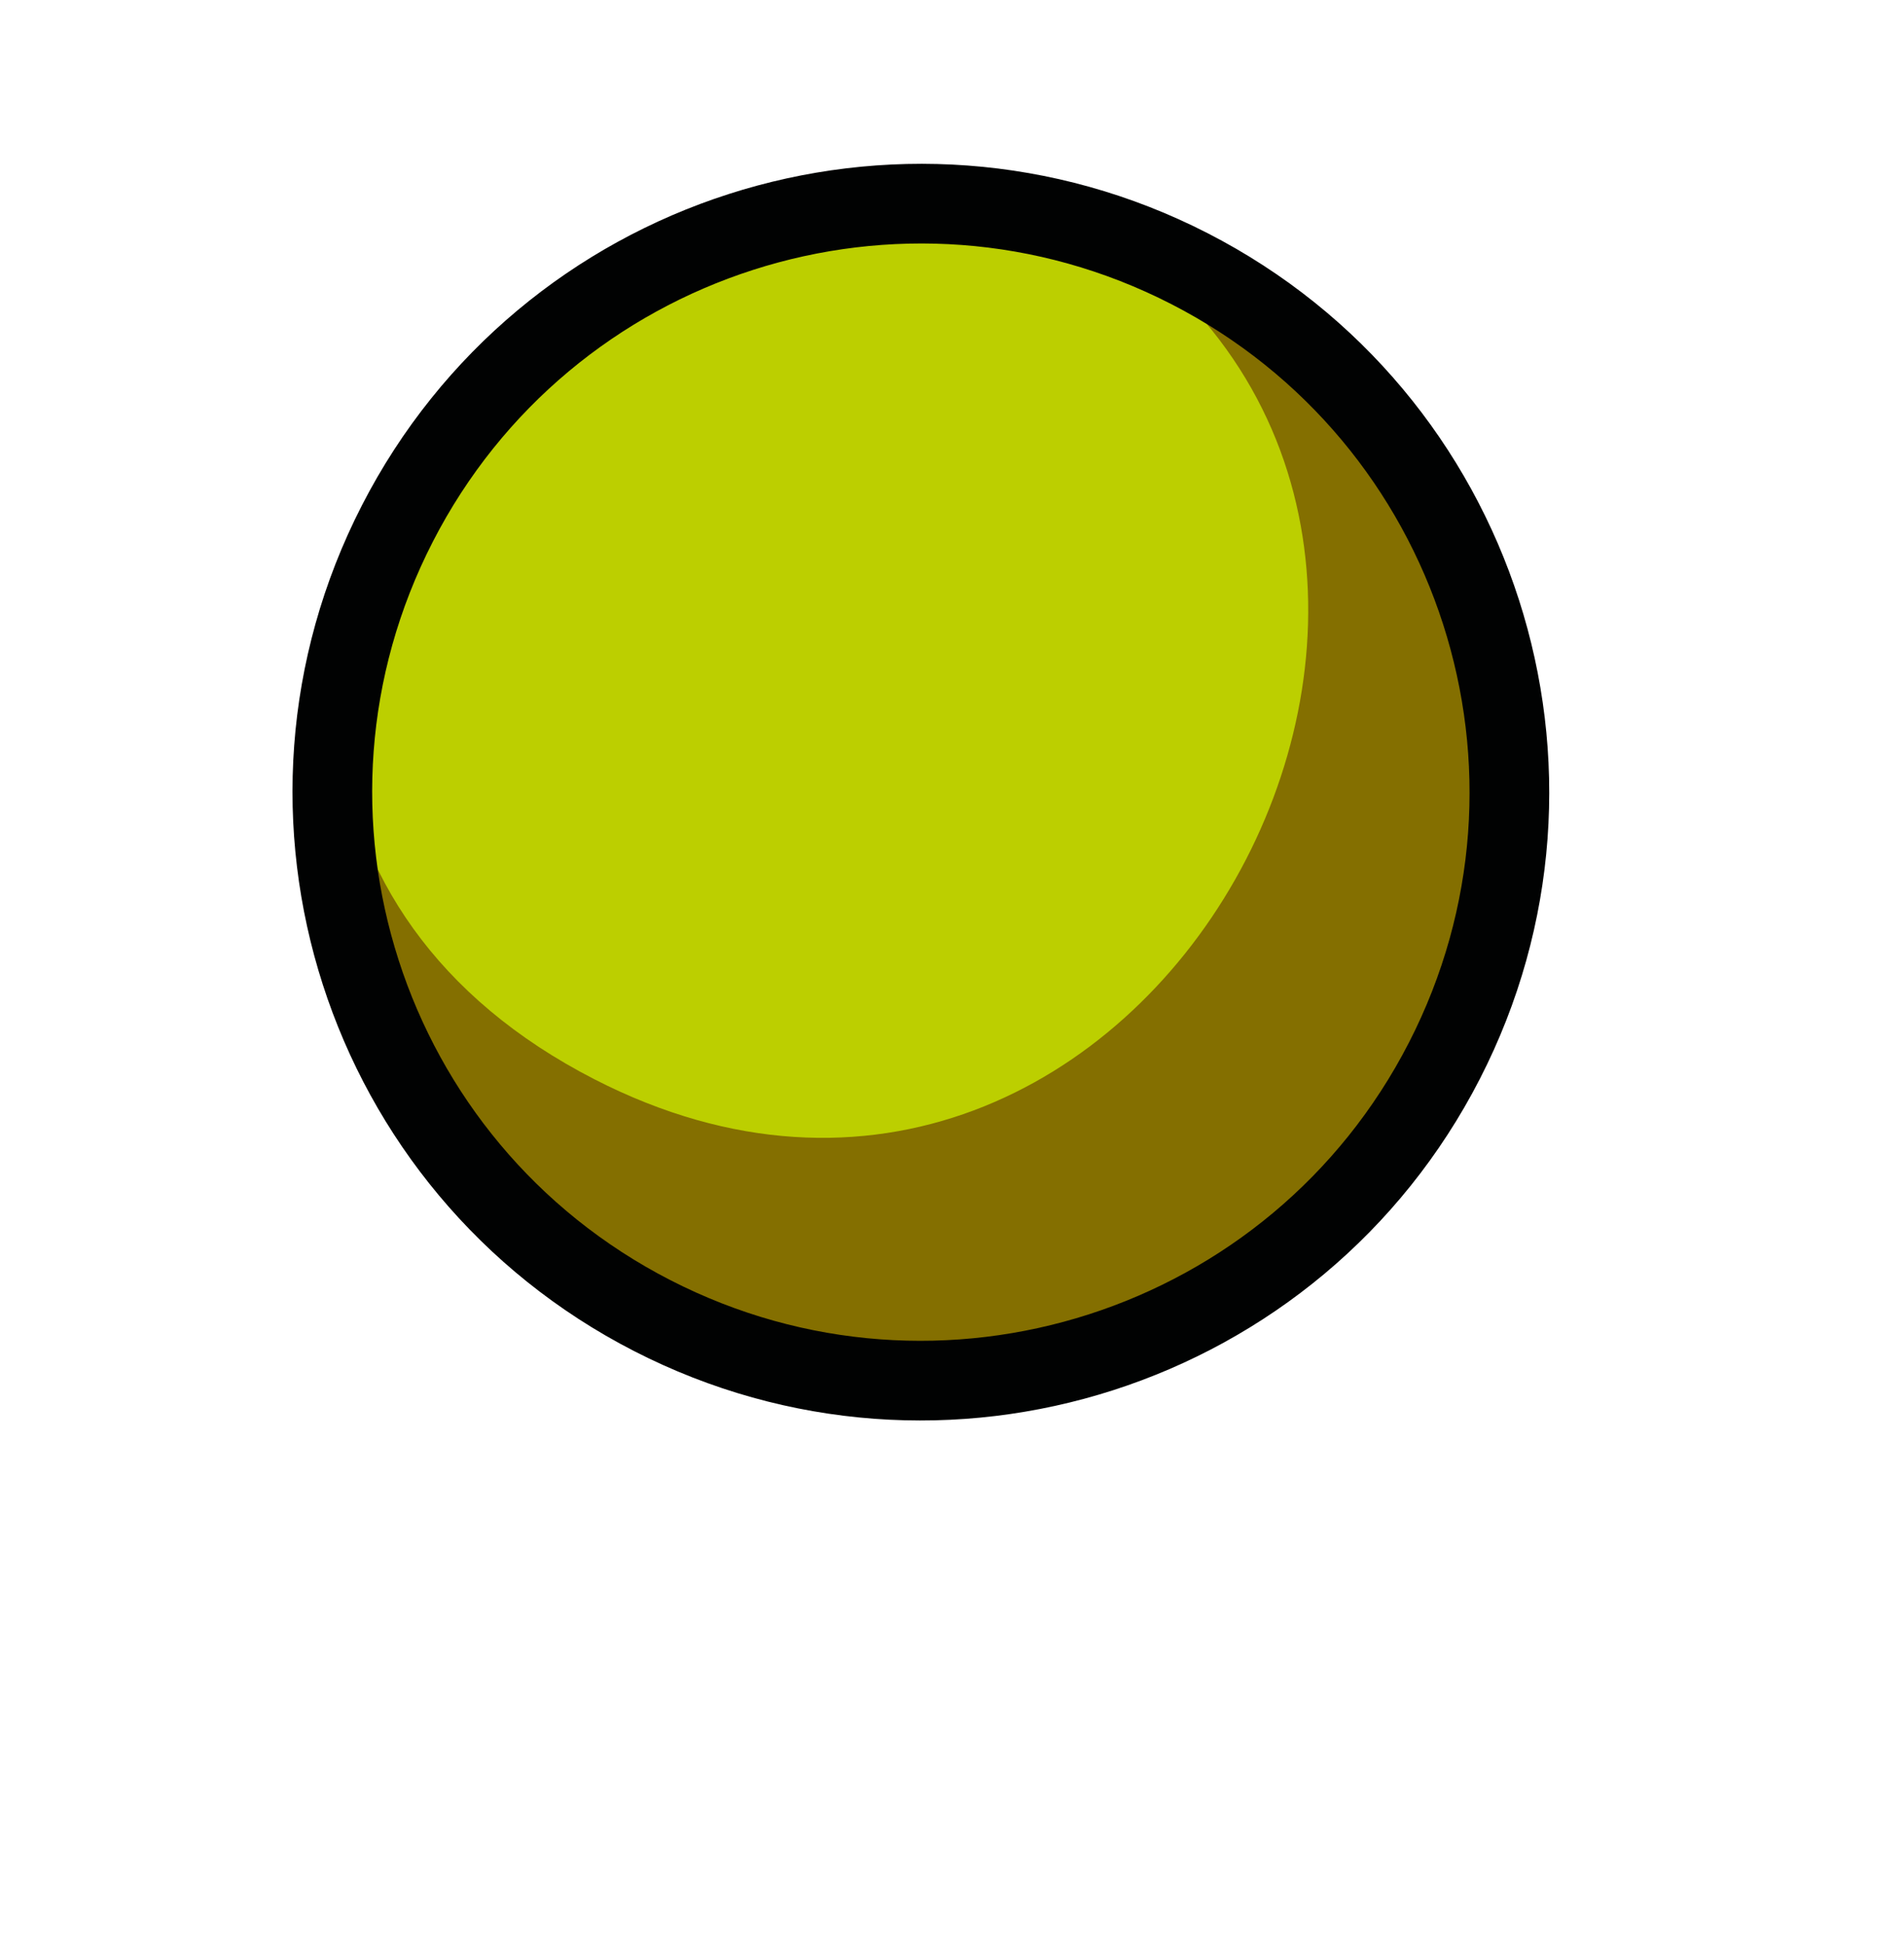 <svg width="46" height="47" viewBox="0 0 46 47" fill="none" xmlns="http://www.w3.org/2000/svg">
<path d="M15.756 31.786C8.771 28.201 6.015 19.633 9.601 12.648C13.186 5.663 21.755 2.907 28.739 6.492C35.724 10.077 38.48 18.646 34.895 25.631C31.31 32.616 22.741 35.372 15.756 31.786Z" fill="#BCCF00"/>
<path d="M14.36 26.076C27.666 32.906 38.272 13.215 26.564 5.542C27.29 5.748 27.949 6.086 28.739 6.492C35.722 10.076 38.479 18.648 34.895 25.631C31.311 32.613 22.739 35.37 15.756 31.786C10.355 29.014 7.566 23.421 8.156 17.732C8.584 21.114 10.539 24.115 14.36 26.076Z" fill="#846F00"/>
<path d="M15.756 31.786C8.771 28.201 6.015 19.633 9.601 12.648C13.186 5.663 21.755 2.907 28.739 6.492C35.724 10.077 38.48 18.646 34.895 25.631C31.31 32.616 22.741 35.372 15.756 31.786Z" stroke="#010202" stroke-width="1.925" stroke-miterlimit="10"/>
</svg>
